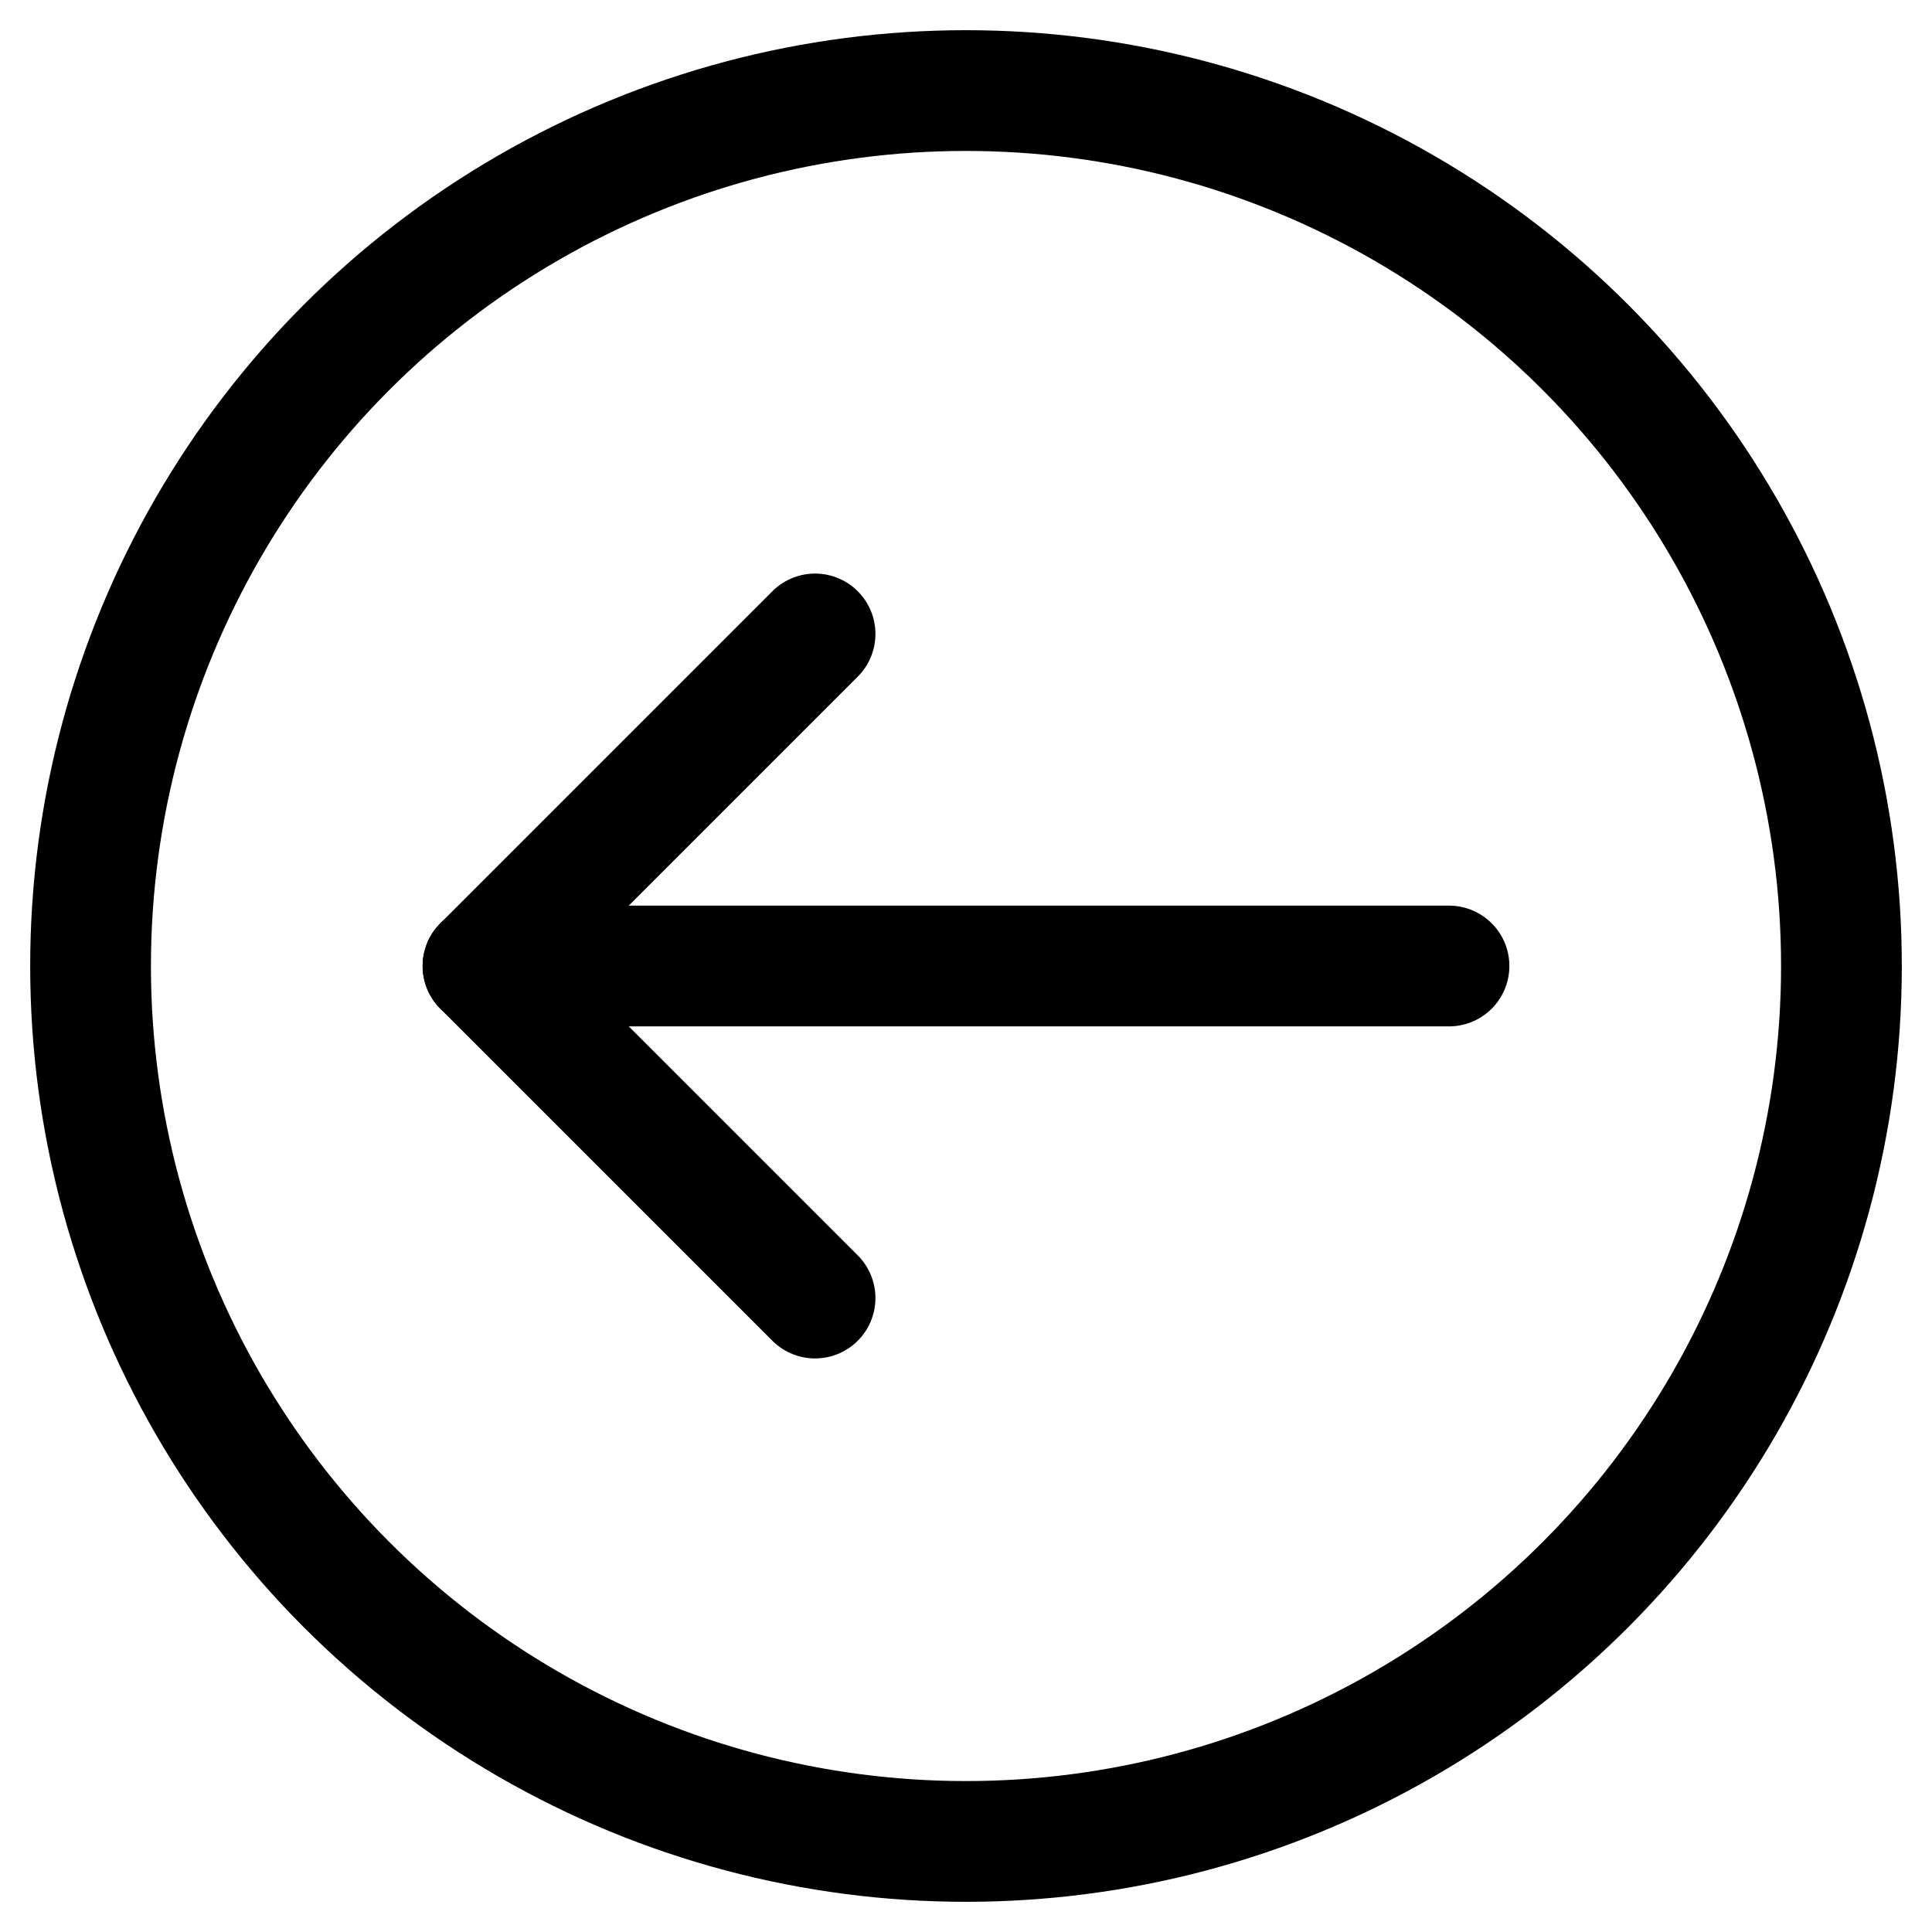 <svg xmlns="http://www.w3.org/2000/svg" viewBox="0 0 64 64"><g stroke-linecap="round" stroke-width="4" fill="none" stroke="currentColor" stroke-linejoin="round" class="nc-icon-wrapper"><circle cx="32" cy="32" r="29"></circle><line data-cap="butt" x1="48" y1="32" x2="16" y2="32"></line><polyline points="27 43 16 32 27 21"></polyline></g></svg>